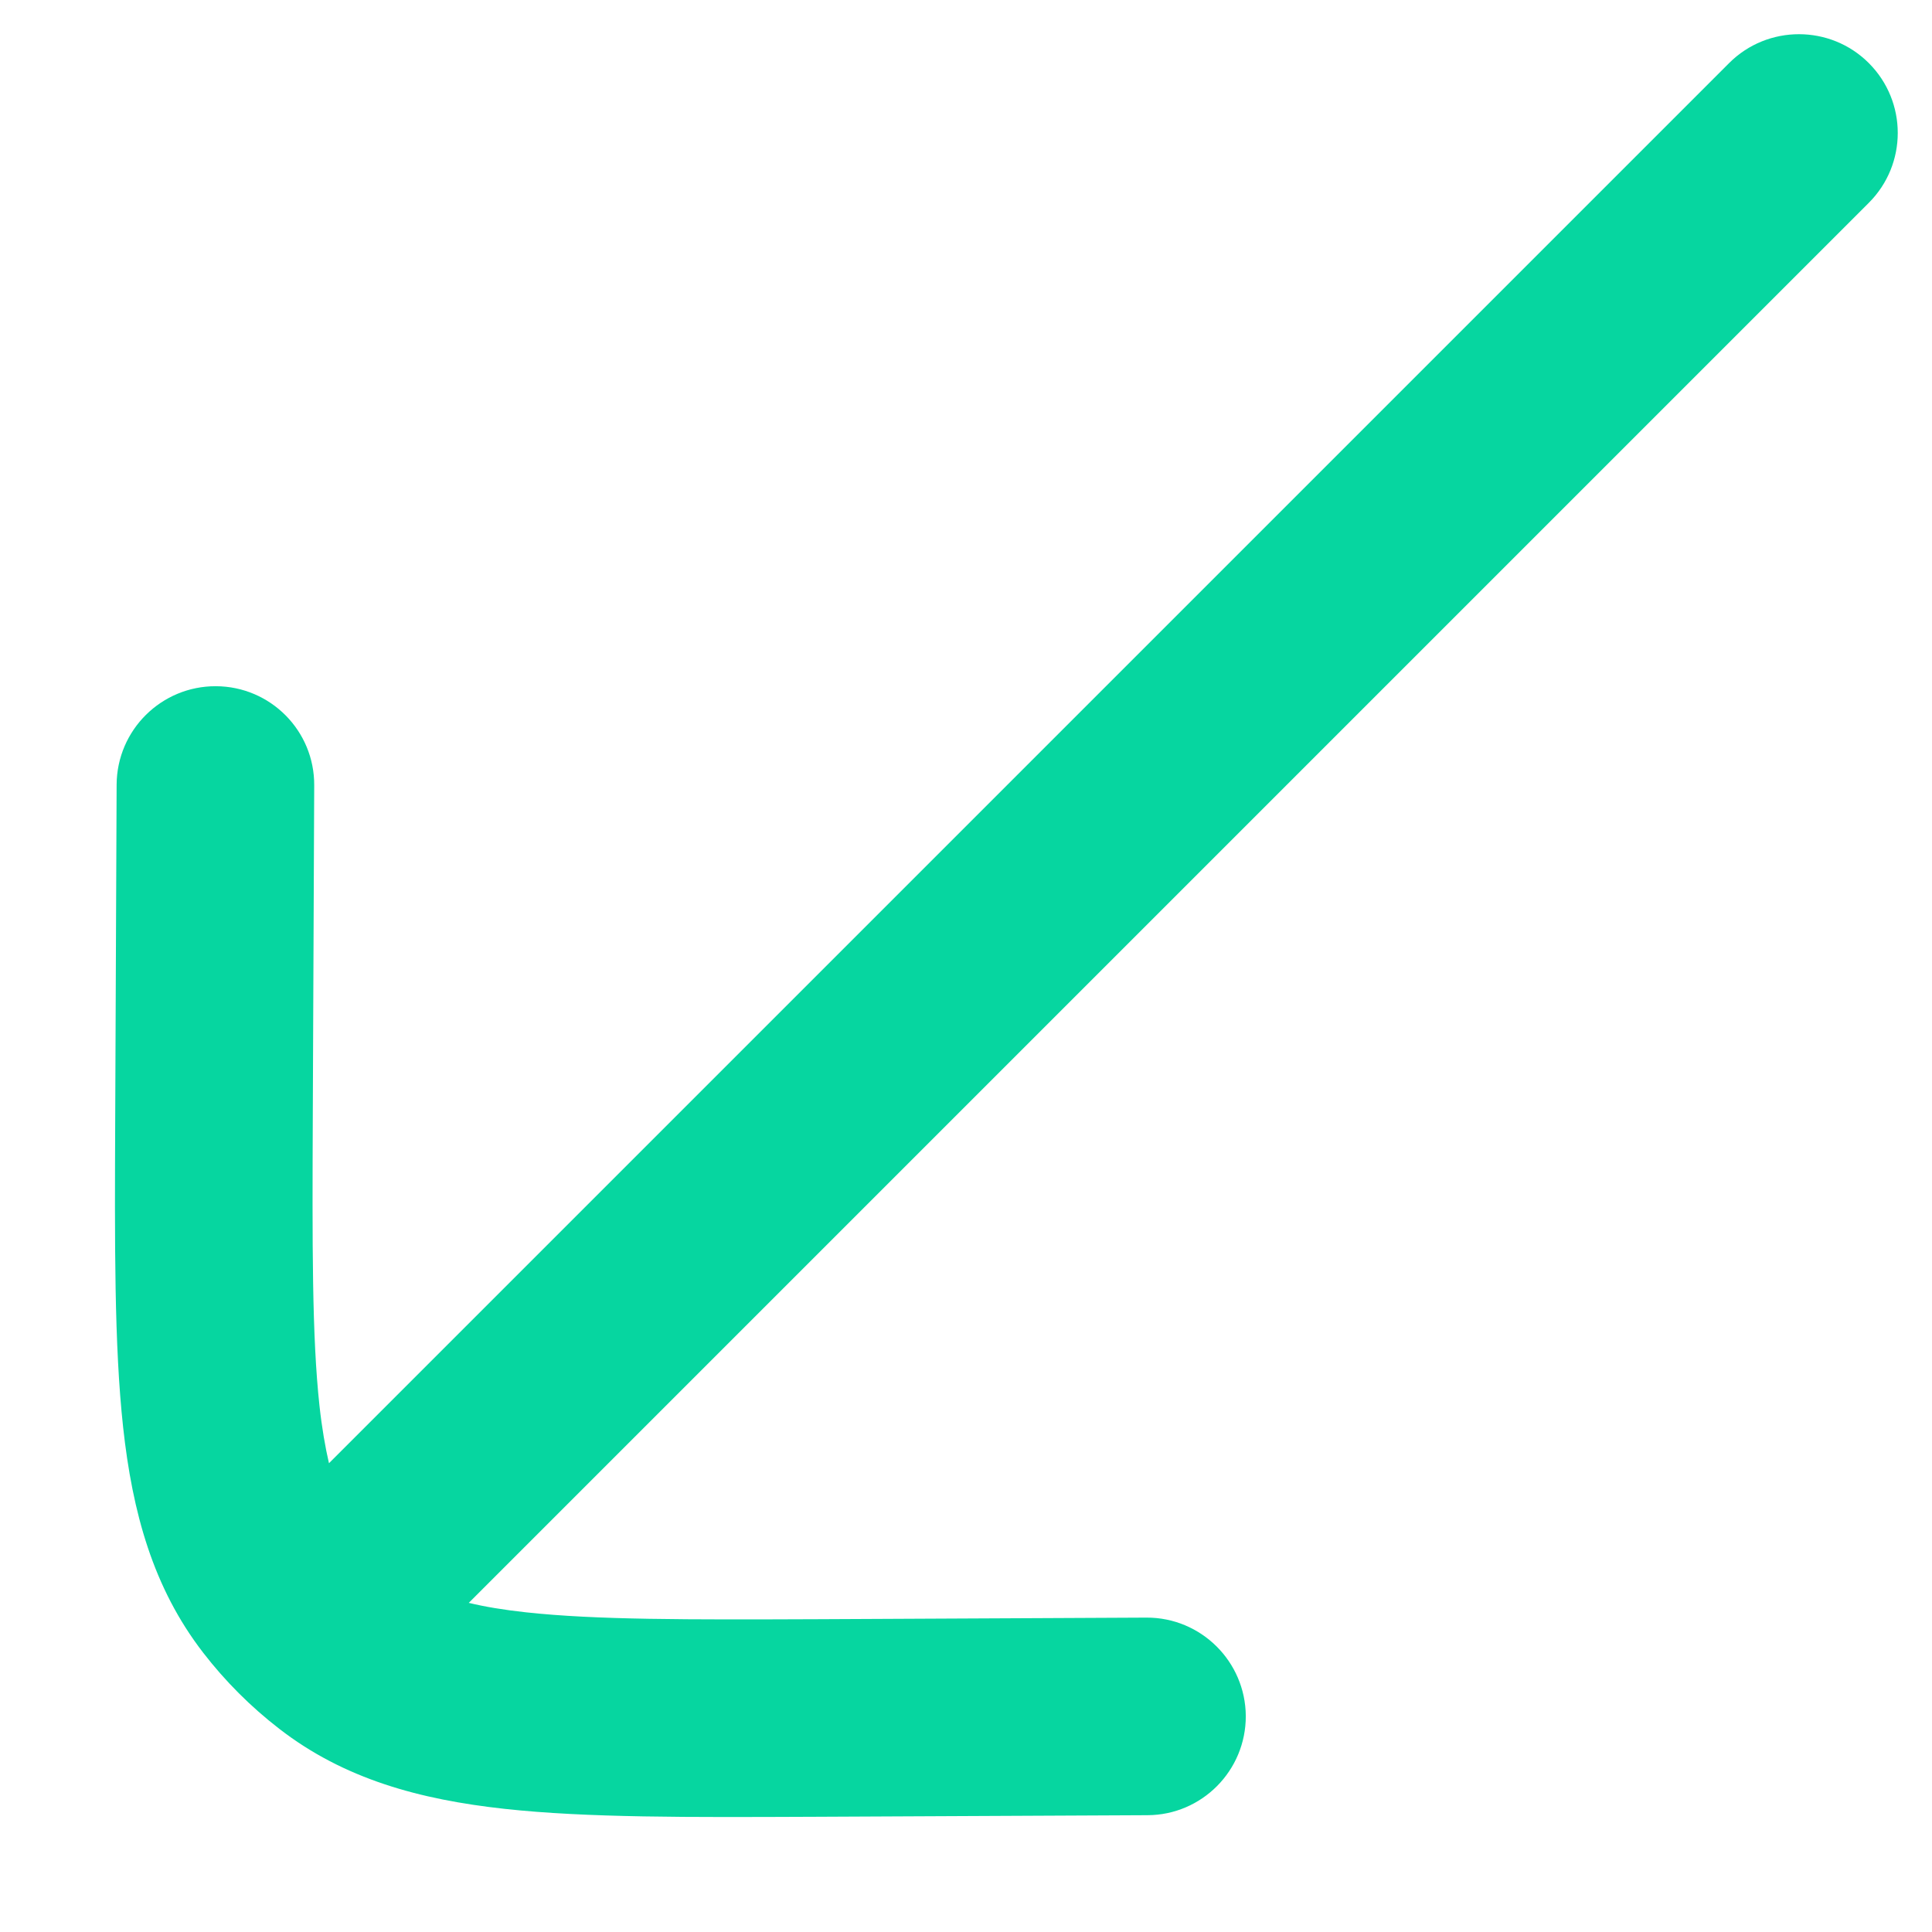 <svg width="11" height="11" viewBox="0 0 11 11" fill="none" xmlns="http://www.w3.org/2000/svg">
<path d="M10.64 1.155C10.86 0.935 10.86 0.579 10.64 0.359C10.421 0.14 10.064 0.14 9.845 0.359L1.873 8.331C1.852 8.24 1.833 8.132 1.819 8.004C1.776 7.608 1.778 7.089 1.781 6.334L1.789 4.472C1.791 4.161 1.54 3.908 1.229 3.907C0.919 3.906 0.666 4.156 0.664 4.467L0.656 6.362C0.653 7.076 0.65 7.659 0.701 8.126C0.754 8.611 0.871 9.04 1.157 9.41C1.282 9.572 1.428 9.718 1.59 9.843C1.959 10.129 2.389 10.246 2.874 10.299C3.34 10.35 3.924 10.347 4.638 10.344L6.533 10.335C6.843 10.334 7.094 10.081 7.093 9.77C7.091 9.46 6.838 9.209 6.528 9.21L4.666 9.219C3.911 9.222 3.391 9.223 2.996 9.18C2.867 9.166 2.76 9.148 2.669 9.126L10.64 1.155Z" fill="#06D6A0"/>
</svg>
